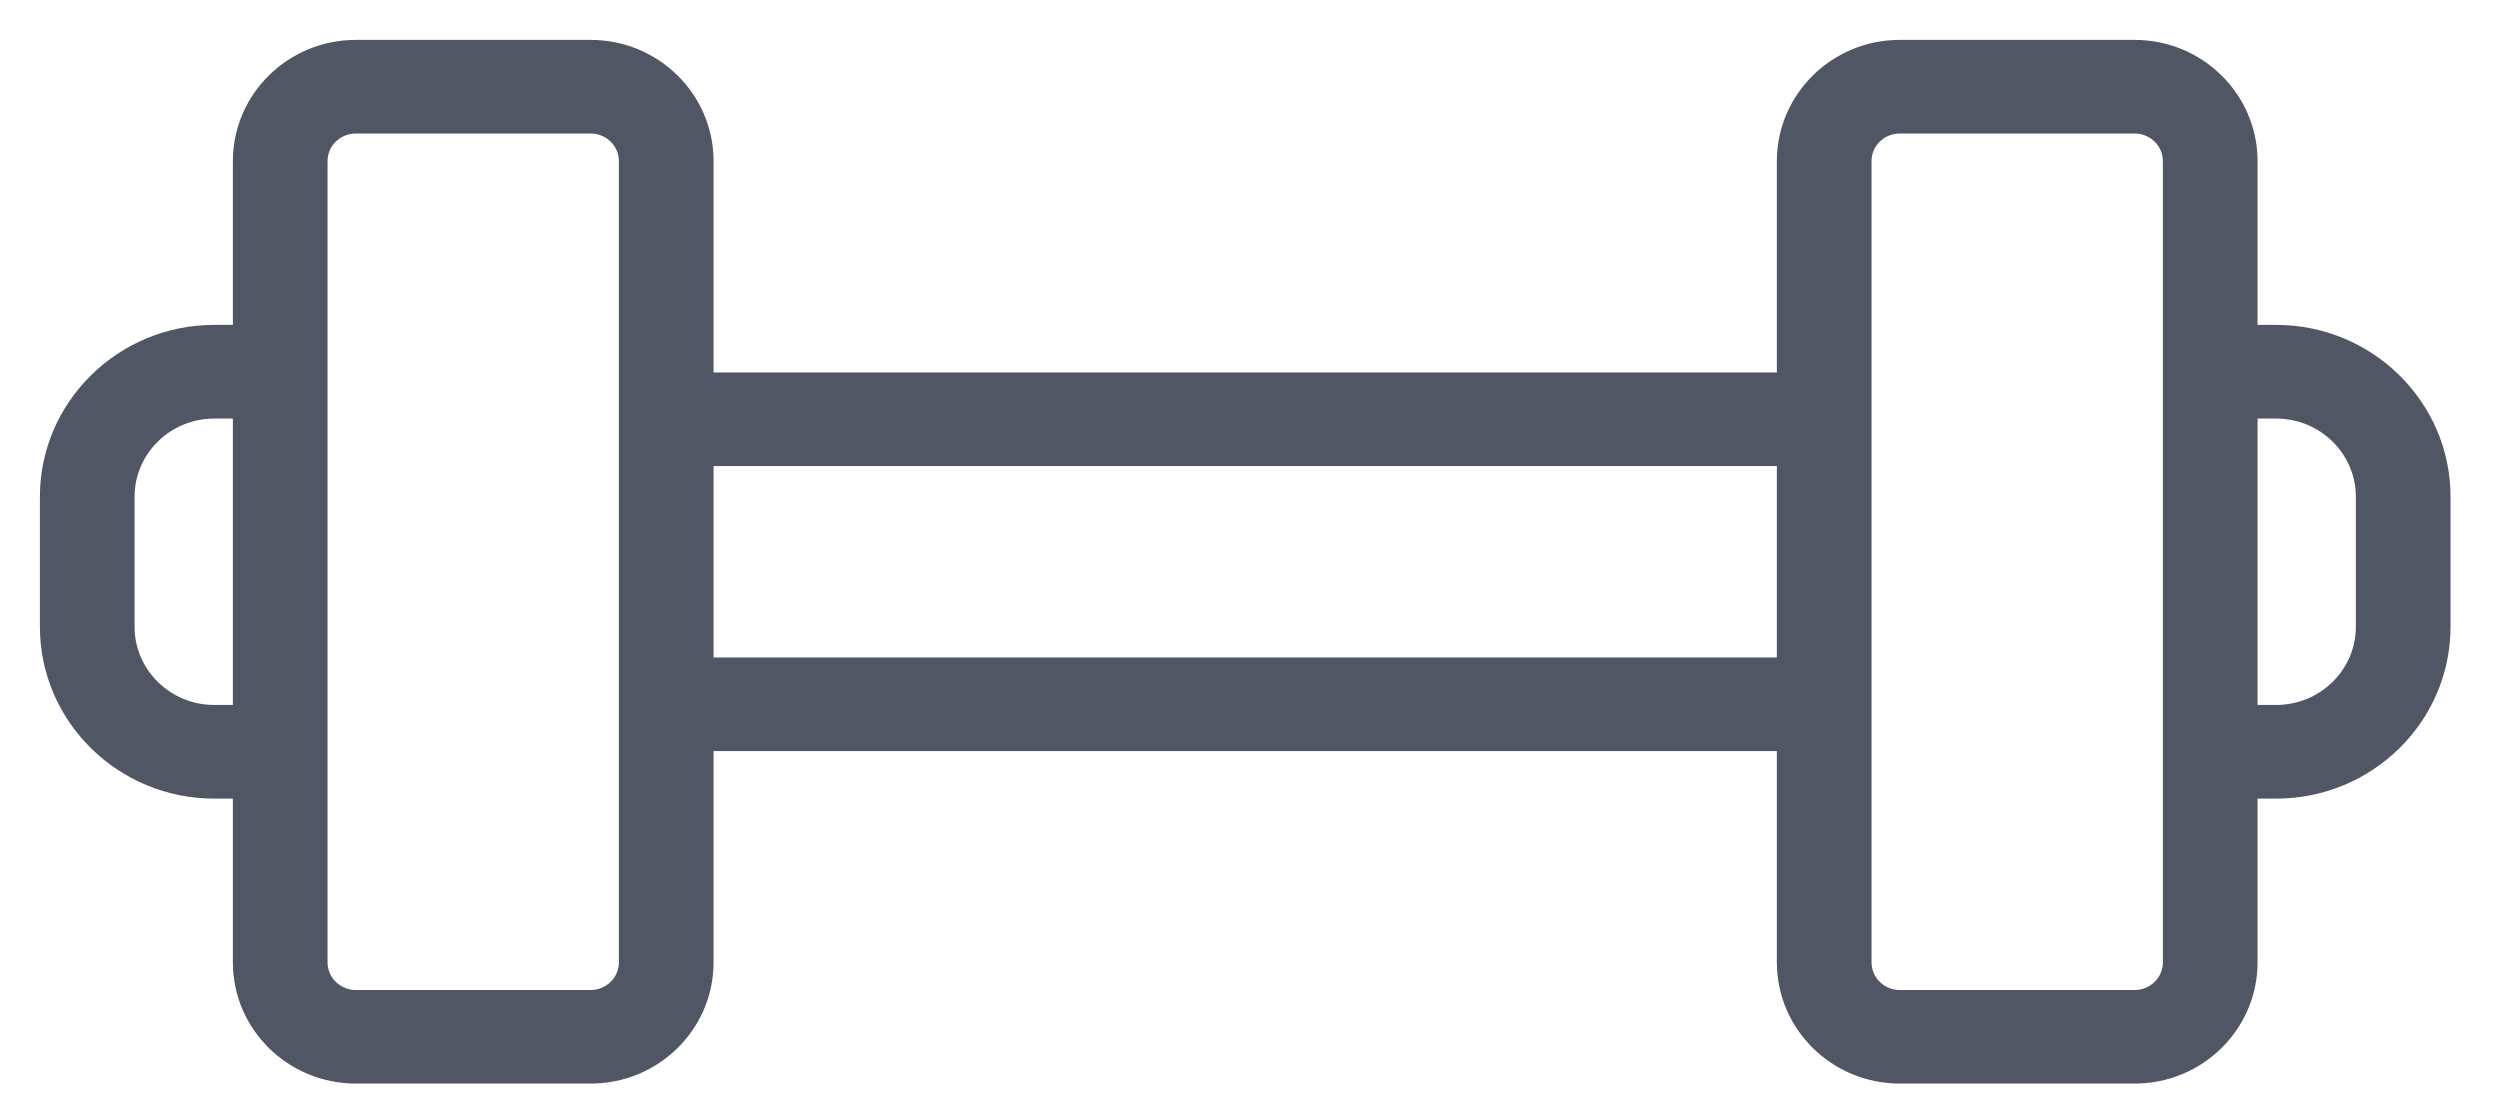<svg width="47" height="21" viewBox="0 0 47 21" fill="none" xmlns="http://www.w3.org/2000/svg">
<path fill-rule="evenodd" clip-rule="evenodd" d="M4.628 3.029V6.358H4.027C2.358 6.358 1 7.696 1 9.339V11.783C1 13.426 2.358 14.764 4.027 14.764H4.628V18.093C4.628 19.212 5.552 20.121 6.689 20.121H11.105C12.241 20.121 13.165 19.212 13.165 18.093V13.87H33.655V18.093C33.655 19.212 34.579 20.121 35.715 20.121H40.132C41.267 20.121 42.192 19.212 42.192 18.093V14.764H42.792C44.462 14.764 45.82 13.426 45.82 11.783V9.339C45.82 7.696 44.462 6.358 42.792 6.358H42.192V3.029C42.192 1.91 41.267 1 40.132 1H35.715C34.579 1 33.655 1.91 33.655 3.029V7.252H13.165V3.029C13.165 1.91 12.241 1 11.105 1H6.689C5.552 1 4.628 1.91 4.628 3.029ZM6.689 2.26C6.258 2.26 5.908 2.605 5.908 3.029V6.983L5.908 6.989V14.133L5.908 14.139V18.093C5.908 18.517 6.258 18.862 6.689 18.862H11.105C11.535 18.862 11.885 18.517 11.885 18.093V3.029C11.885 2.605 11.535 2.26 11.105 2.26H6.689ZM42.192 13.503V7.619H42.792C43.756 7.619 44.54 8.391 44.54 9.339V11.783C44.54 12.731 43.756 13.503 42.792 13.503H42.192ZM40.912 6.974V3.029C40.912 2.605 40.562 2.26 40.132 2.26H35.715C35.285 2.26 34.935 2.605 34.935 3.029V7.876L34.935 7.882V13.24L34.935 13.246V18.093C34.935 18.517 35.285 18.862 35.715 18.862H40.132C40.562 18.862 40.912 18.517 40.912 18.093V14.148C40.912 14.143 40.912 14.138 40.912 14.133V6.989C40.912 6.984 40.912 6.979 40.912 6.974ZM4.027 7.619H4.628V13.503H4.027C3.063 13.503 2.28 12.731 2.28 11.783V9.339C2.28 8.391 3.063 7.619 4.027 7.619ZM33.655 12.61V8.512H13.165V12.61H33.655Z" fill="#515665" stroke="#515665" stroke-width="0.5"/>
</svg>
